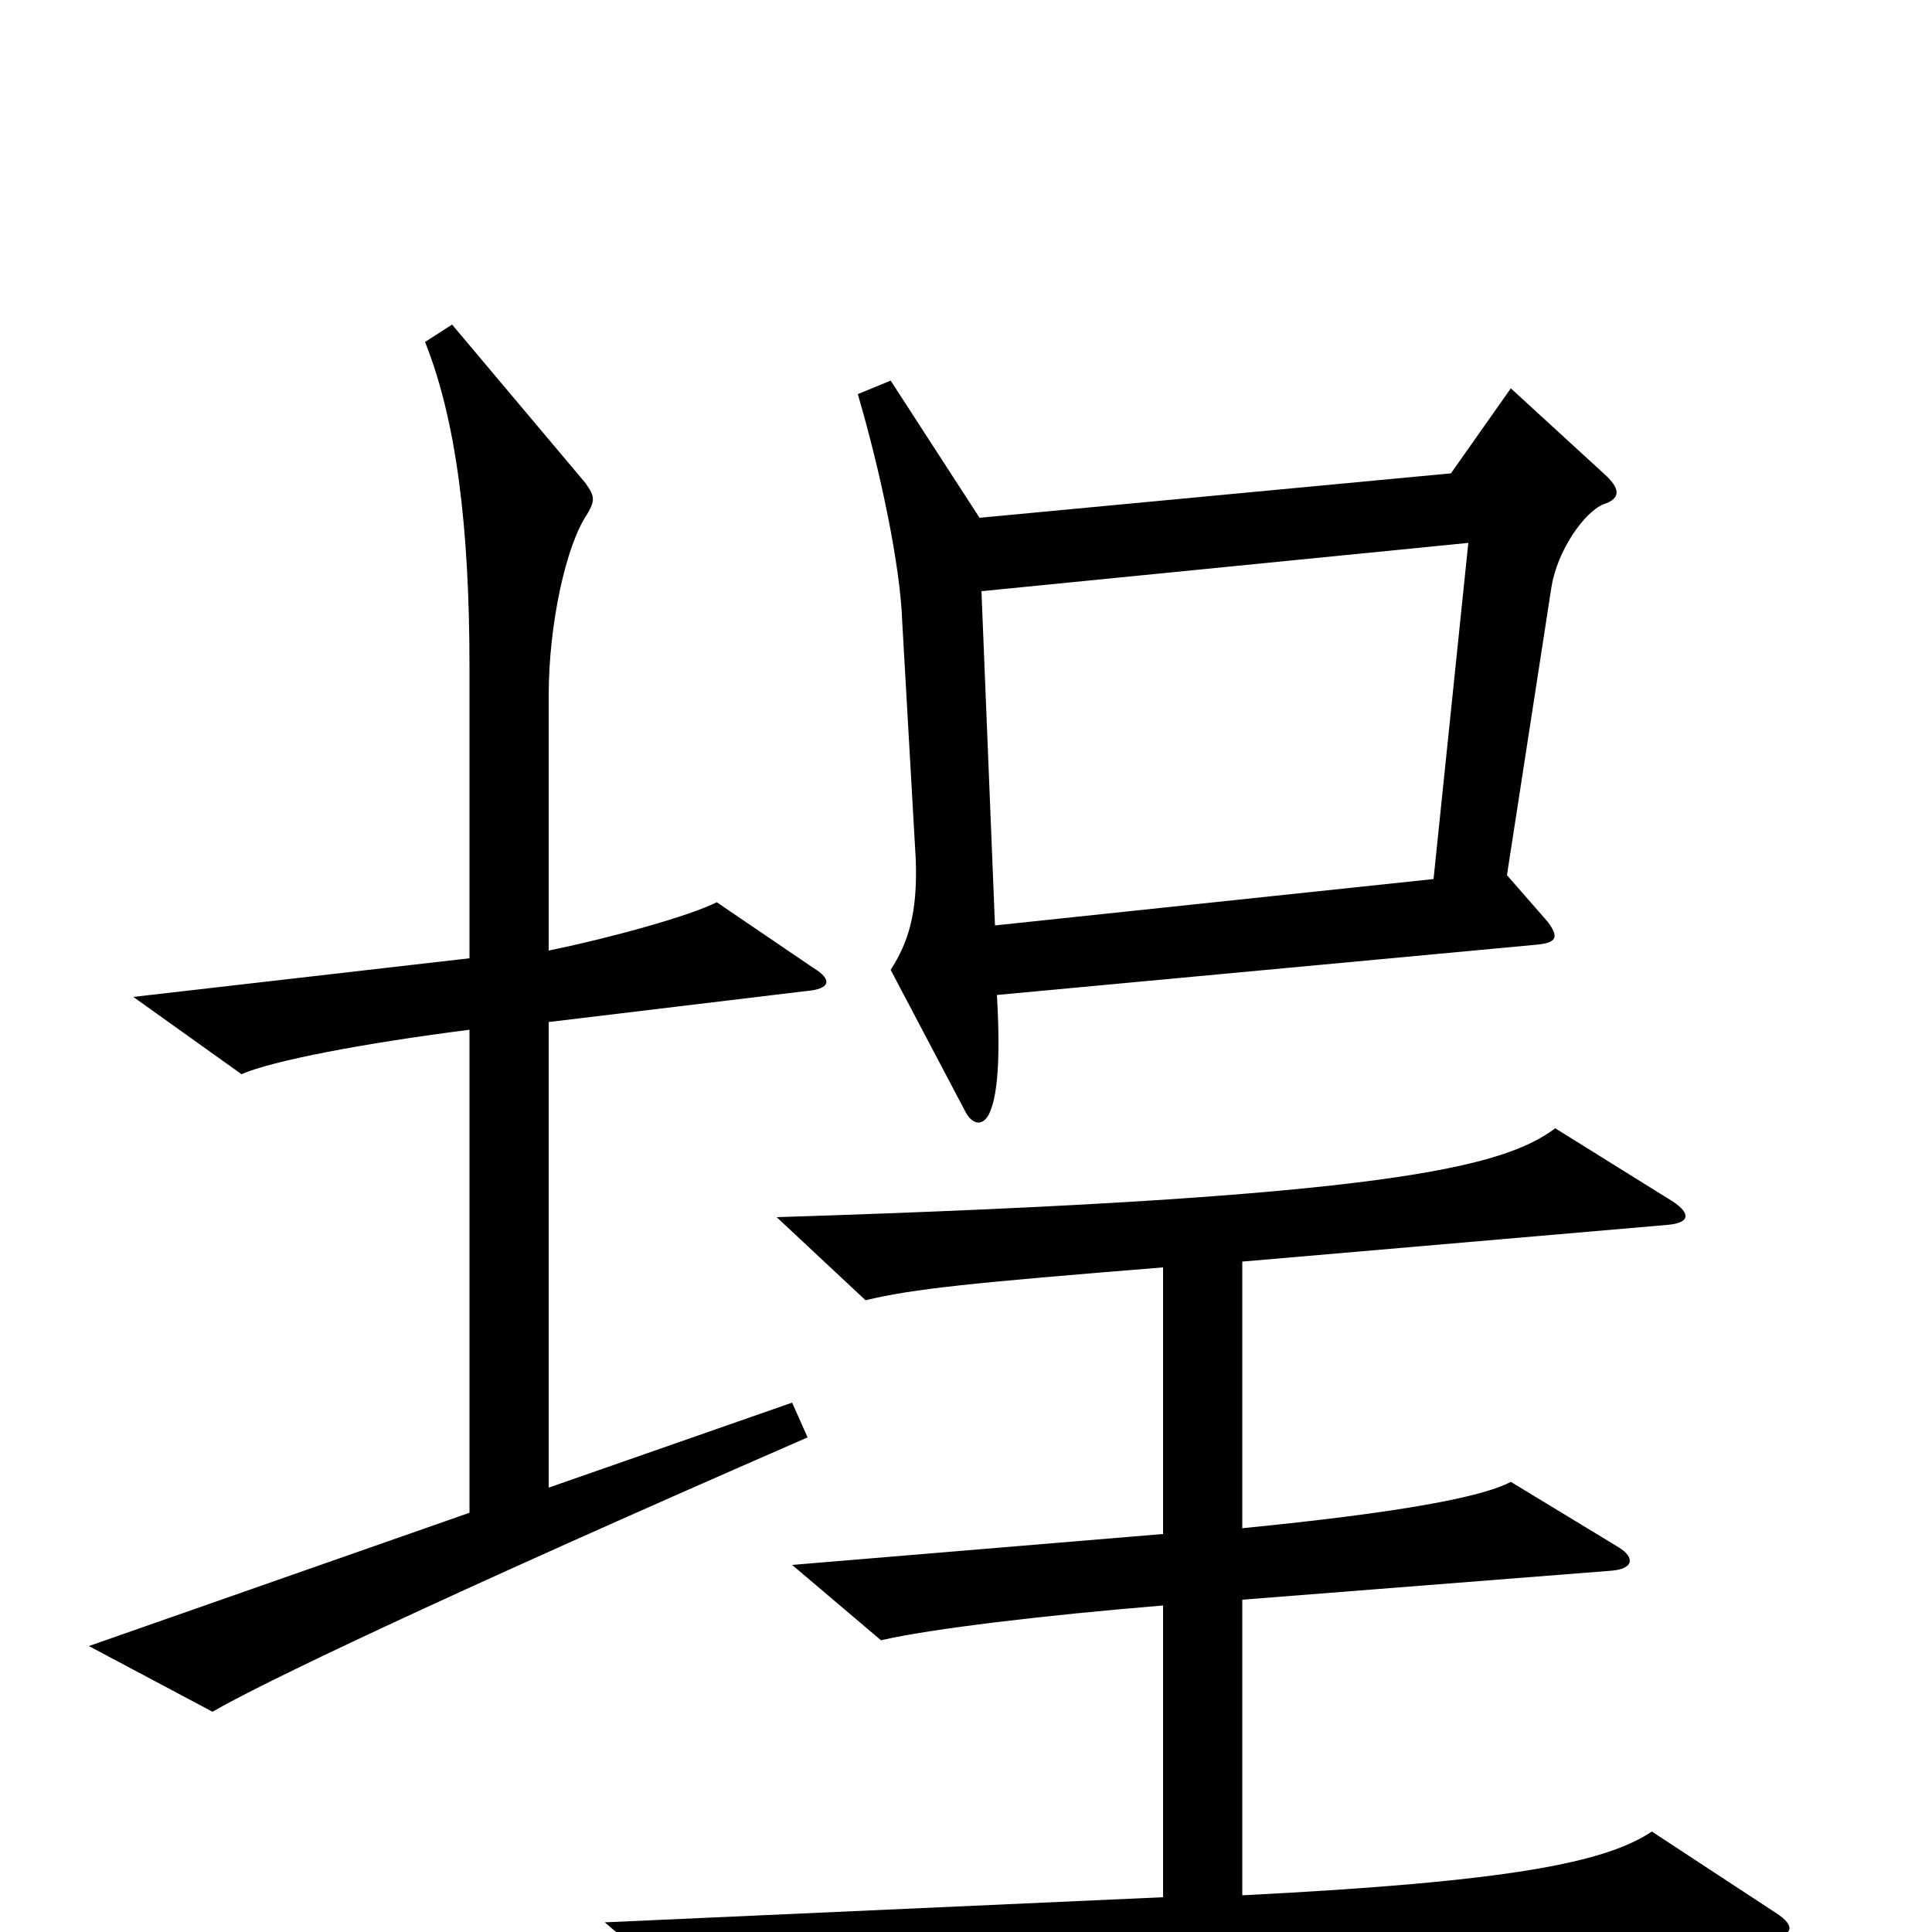 <svg xmlns="http://www.w3.org/2000/svg" viewBox="0 -1000 1000 1000">
	<path fill="#000000" d="M830 -739C839 -742 839 -747 830 -755L782 -799L751 -755L507 -732L461 -803L444 -796C456 -755 466 -707 467 -678L474 -555C475 -527 470 -512 461 -498L500 -424C504 -417 510 -417 513 -426C516 -434 518 -451 516 -485L795 -511C806 -512 807 -515 801 -523L780 -547L803 -696C806 -715 820 -735 830 -739ZM421 -499L371 -533C357 -526 318 -515 284 -508V-640C284 -677 293 -718 304 -734C308 -741 308 -743 303 -750L234 -832L220 -823C236 -783 243 -728 243 -655V-504L69 -484L125 -444C141 -451 188 -460 243 -467V-217L46 -148L110 -114C134 -128 223 -171 418 -256L410 -274L284 -230V-471L417 -487C430 -488 431 -493 421 -499ZM919 -10L855 -52C831 -36 782 -26 643 -19V-172L834 -187C846 -188 846 -194 838 -199L782 -233C767 -225 724 -217 643 -209V-347L863 -366C875 -367 875 -372 866 -378L805 -416C778 -396 720 -380 402 -370L448 -327C473 -333 503 -336 602 -344V-206L410 -190L456 -151C482 -157 541 -164 602 -169V-18L313 -5L371 44C433 33 604 17 916 3C928 2 930 -3 919 -10ZM760 -719L742 -545L515 -521L508 -694Z"/>
</svg>